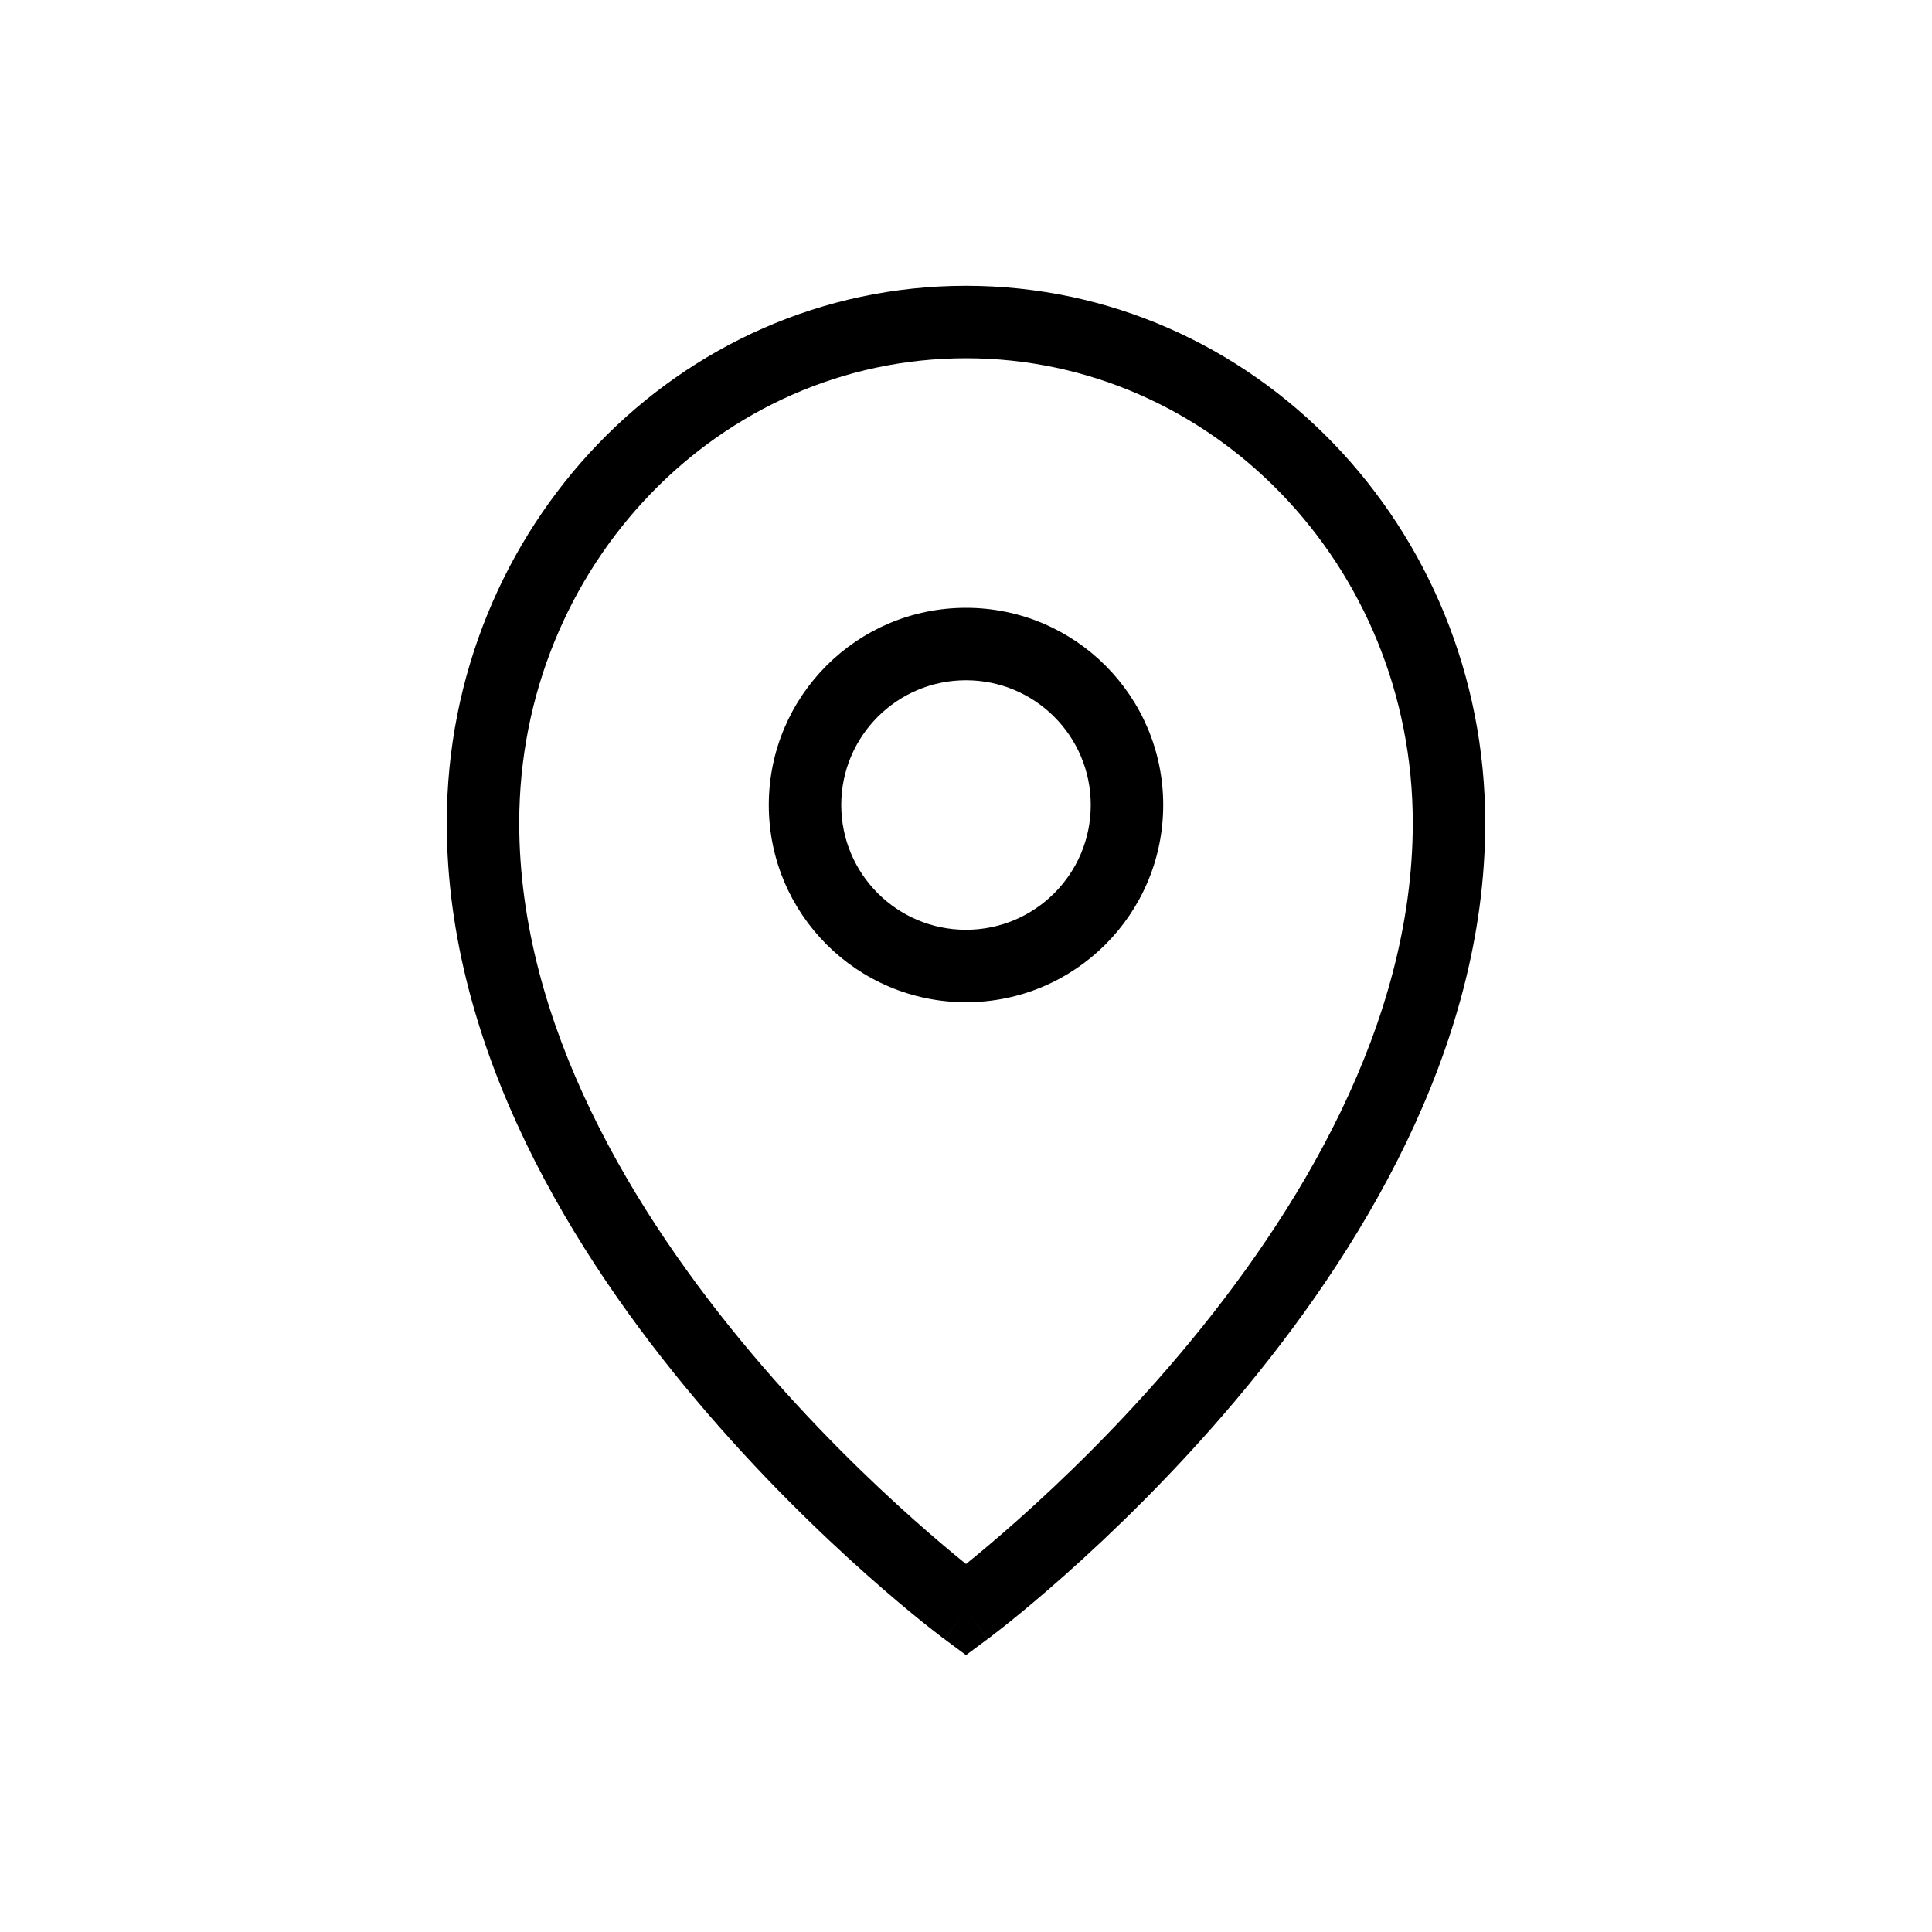 <svg width="40" height="40" viewBox="0 0 40 40" fill="none" xmlns="http://www.w3.org/2000/svg">
<path fill-rule="evenodd" clip-rule="evenodd" d="M10.75 17.037C10.75 11.698 14.917 7.417 20 7.417C25.083 7.417 29.25 11.698 29.25 17.037C29.25 21.214 26.89 25.116 24.427 28.035C23.206 29.483 21.982 30.661 21.064 31.477C20.628 31.864 20.263 32.169 20 32.381C19.737 32.169 19.372 31.864 18.936 31.477C18.018 30.661 16.794 29.483 15.573 28.035C13.111 25.116 10.75 21.214 10.75 17.037ZM20.446 33.936L20 33.334C20.446 33.936 20.447 33.936 20.447 33.936L20.448 33.935L20.45 33.934L20.456 33.929L20.481 33.911C20.501 33.895 20.531 33.872 20.57 33.842C20.647 33.783 20.759 33.696 20.9 33.583C21.182 33.356 21.582 33.024 22.061 32.598C23.018 31.747 24.294 30.518 25.573 29.003C28.11 25.995 30.75 21.75 30.75 17.037C30.75 10.922 25.962 5.917 20 5.917C14.037 5.917 9.25 10.922 9.25 17.037C9.25 21.75 11.889 25.995 14.427 29.003C15.706 30.518 16.982 31.747 17.939 32.598C18.418 33.024 18.818 33.356 19.1 33.583C19.241 33.696 19.353 33.783 19.43 33.842C19.469 33.872 19.499 33.895 19.519 33.911L19.544 33.929L19.55 33.934L19.552 33.935L19.553 33.936C19.553 33.936 19.554 33.936 20 33.334L19.554 33.936L20 34.267L20.446 33.936ZM17.417 16.667C17.417 15.24 18.573 14.084 20 14.084C21.427 14.084 22.583 15.24 22.583 16.667C22.583 18.094 21.427 19.25 20 19.25C18.573 19.25 17.417 18.094 17.417 16.667ZM20 12.584C17.745 12.584 15.917 14.412 15.917 16.667C15.917 18.922 17.745 20.75 20 20.75C22.255 20.75 24.083 18.922 24.083 16.667C24.083 14.412 22.255 12.584 20 12.584Z" fill="currentColor"/>
</svg>
